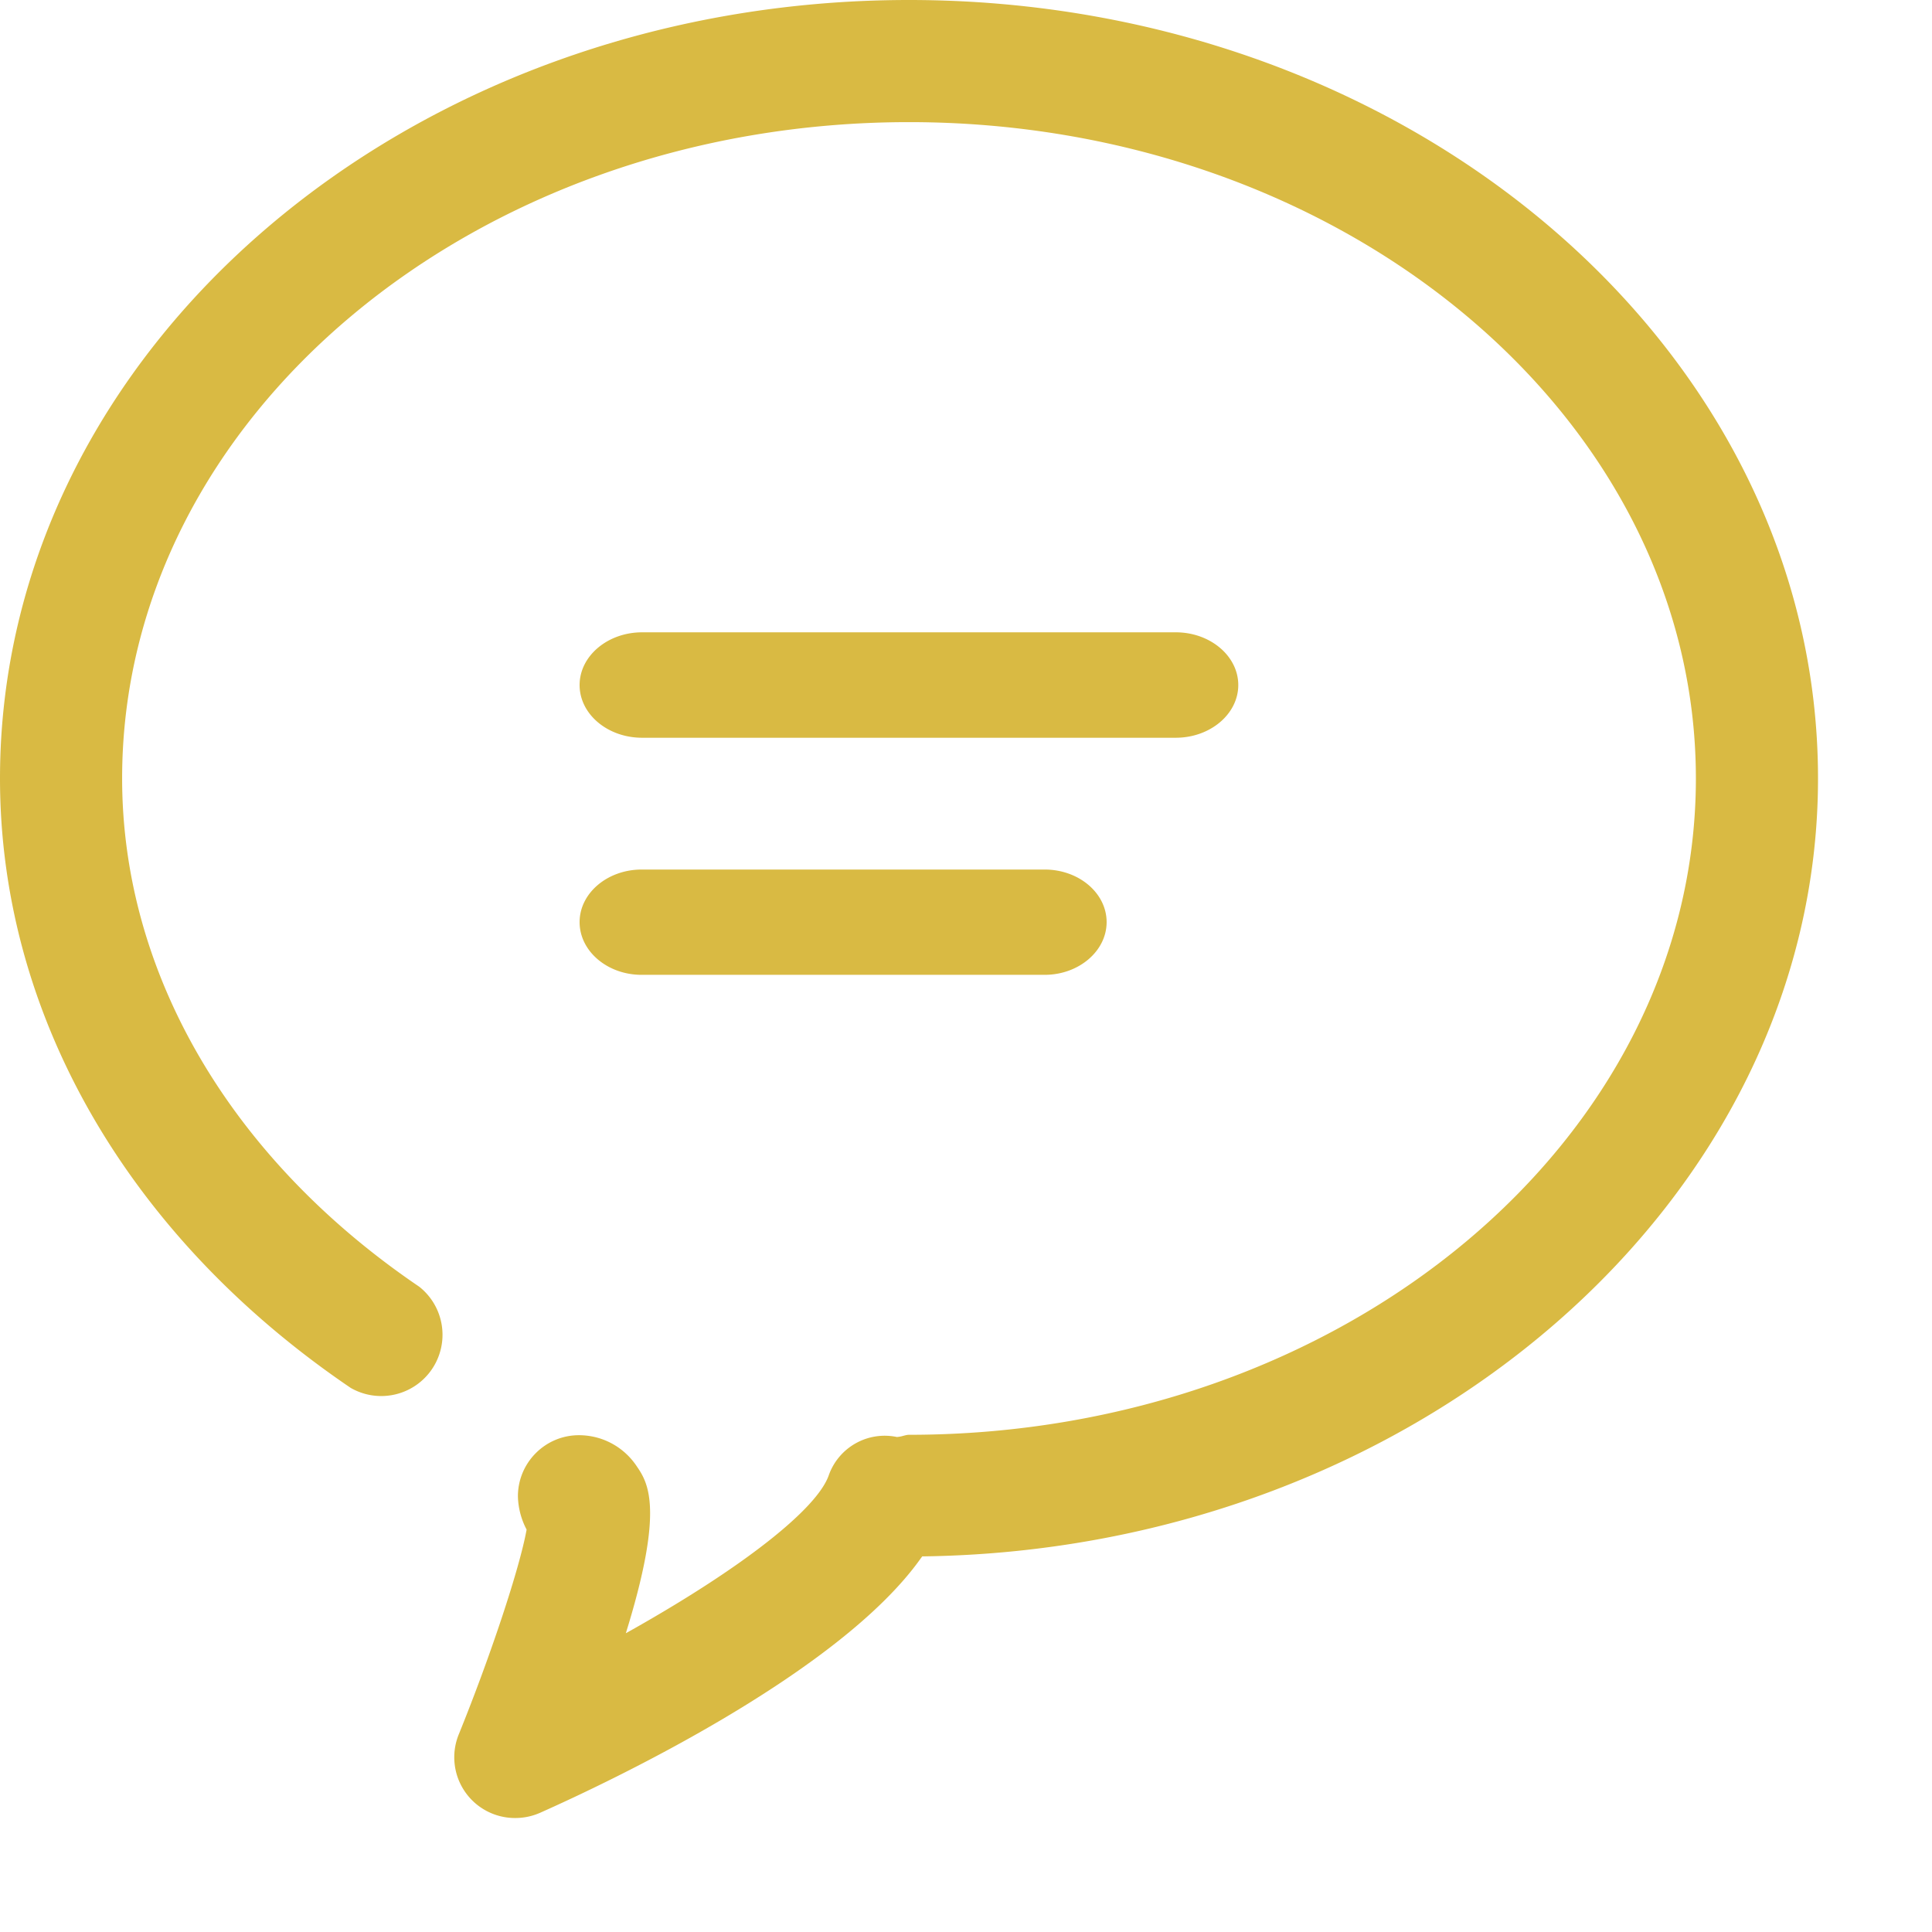 <svg t="1695366256054" class="icon" viewBox="0 0 1024 1024" version="1.1" xmlns="http://www.w3.org/2000/svg" p-id="9358"
	width="32" height="32">
	<path
		d="M273.262 963.584a32.183 32.183 0 0 1-29.989-44.617c16.75-41.326 32.183-87.845 35.84-108.251a39.79 39.79 0 0 1-4.608-17.627c0-17.847 14.482-32.402 32.329-32.402 12.288 0 23.625 6.071 30.501 16.238 5.851 8.558 14.555 21.504-4.023 83.456l-1.609 5.266 4.827-2.706c58.075-32.914 96.402-63.195 102.693-80.896a31.451 31.451 0 0 1 36.133-20.407 14.921 14.921 0 0 0 2.999-0.512c1.17-0.293 2.341-0.658 3.438-0.658 229.961 0 417.061-156.014 417.061-347.867C898.853 220.891 711.68 64.731 481.792 64.731S64.731 220.891 64.731 412.599c0 103.278 57.417 201.509 157.477 269.385a32.475 32.475 0 0 1-36.352 53.614C67.73 655.433 0 537.673 0 412.599 0 185.125 216.137 0 481.792 0c265.655 0 481.792 185.051 481.792 412.599 0 223.598-212.48 408.503-473.673 412.306h-1.097l-0.658 0.878c-43.227 61.147-165.376 118.784-201.874 135.022a32.402 32.402 0 0 1-13.019 2.779z m66.779-446.903c-18.066 0-32.841-12.507-32.841-27.941 0-15.36 14.775-27.867 32.914-27.867h213.577c18.066 0 32.841 12.434 32.841 27.867 0 15.36-14.775 27.941-32.841 27.941H340.114z m0.293-125.659c-18.286 0-33.134-12.507-33.134-27.941 0-15.36 14.848-27.941 33.134-27.941H623.177c18.286 0 33.134 12.581 33.134 27.941 0 15.36-14.848 27.941-33.134 27.941H340.334z"
		fill="#d9ba43" p-id="9359"></path>
</svg>
